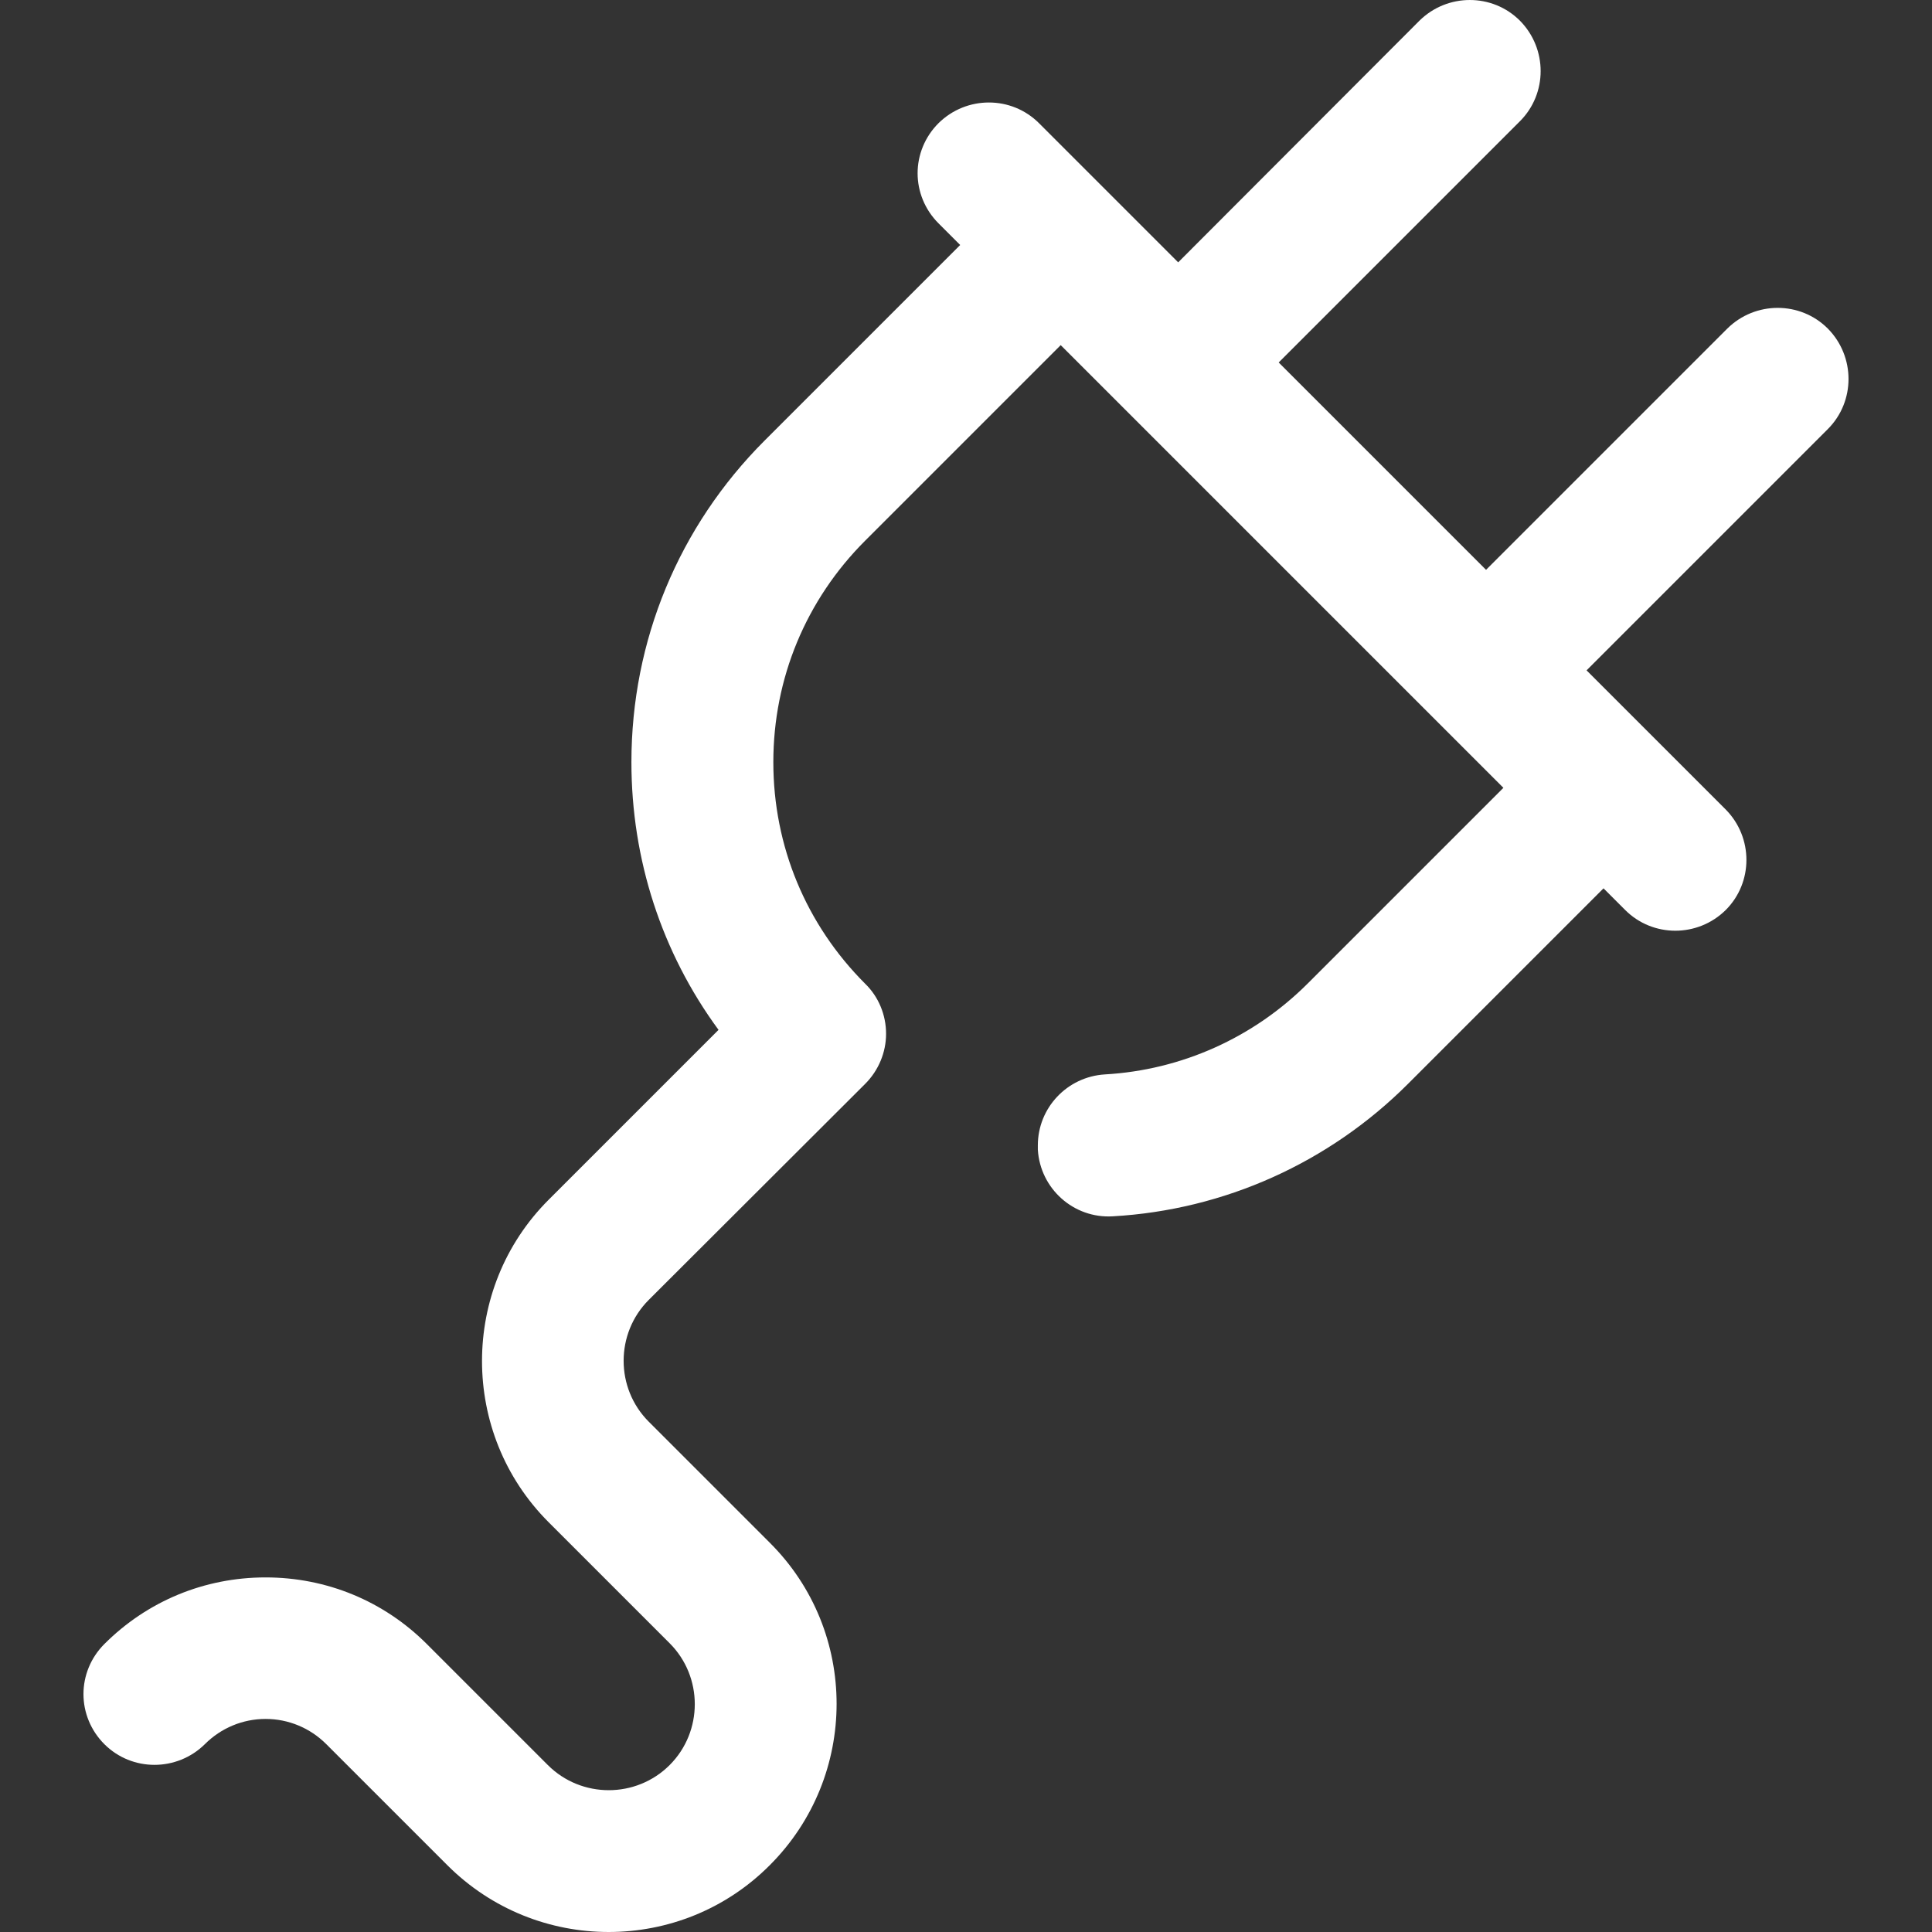 <?xml version="1.0"?>
<svg xmlns="http://www.w3.org/2000/svg" xmlns:xlink="http://www.w3.org/1999/xlink" version="1.1" id="Layer_1" x="0px" y="0px" viewBox="0 0 490.1 490.1" style="enable-background:new 0 0 490.1 490.1;" xml:space="preserve" width="512px" height="512px" class=""><rect x="0" y="0" width="490.1" height="490.1" fill="#333333" stroke="none"/><g transform="matrix(6.12323e-17 1 -1 6.12323e-17 490.1 -2.84217e-14)"><g>
	<g>
		<path d="M473.15,376.625c22.6-22.6,22.6-59.3,0-81.8c-22.6-22.6-59.3-22.6-81.8,0l-30.7,30.7c-8.5,8.5-22.4,8.5-30.9,0l-54.8-54.9    c-3.4-3.4-8-5.3-12.7-5.3c-4.8,0-9.4,1.9-12.7,5.3c-15,15-34.9,23.3-56.2,23.3c-21.3,0-41.2-8.3-56.2-23.3l-49.6-49.6l112.3-112.3    l49.6,49.6c13.8,13.8,22,32.1,23.1,51.5c0.6,9.6,8.5,17,18,17c0.3,0,0.7,0,1.1,0c9.9-0.6,17.5-9.1,16.9-19    c-1.6-28.3-13.6-54.9-33.6-74.9l-49.6-49.6l5.5-5.5c7-7,7-18.4,0-25.5c-7-7-18.4-7-25.5,0l-35.3,35.3l-61.2-61.2    c-7-7-18.4-7-25.5,0c-7,7-7,18.4,0,25.5l61.2,61.2l-52.6,52.6l-61.2-61.2c-7-7-18.4-7-25.5,0c-7,7-7,18.4,0,25.5l61.3,61.2    l-35.3,35.3c-7,7-7,18.4,0,25.5c3.5,3.5,8.1,5.3,12.7,5.3c4.6,0,9.2-1.8,12.7-5.3l5.5-5.5l49.6,49.6    c21.8,21.8,50.8,33.8,81.6,33.8c24.7,0,48.3-7.7,67.9-22.1l43.1,43.1c11.3,11.3,26.1,16.9,40.9,16.9s29.6-5.6,40.9-16.9l30.7-30.7    c8.5-8.5,22.4-8.5,30.9,0s8.5,22.4,0,30.9l-30.7,30.7c-10.9,10.9-16.9,25.4-16.9,40.9s6,30,16.9,40.9c3.5,3.5,8.1,5.3,12.7,5.3    c4.6,0,9.2-1.8,12.7-5.3c7-7,7-18.4,0-25.5c-4.1-4.1-6.4-9.6-6.4-15.4s2.3-11.3,6.4-15.4L473.15,376.625z" data-original="#000000" class="active-path" data-old_color="#ffffff" fill="#ffffff"/>
	</g>
</g></g> </svg>
